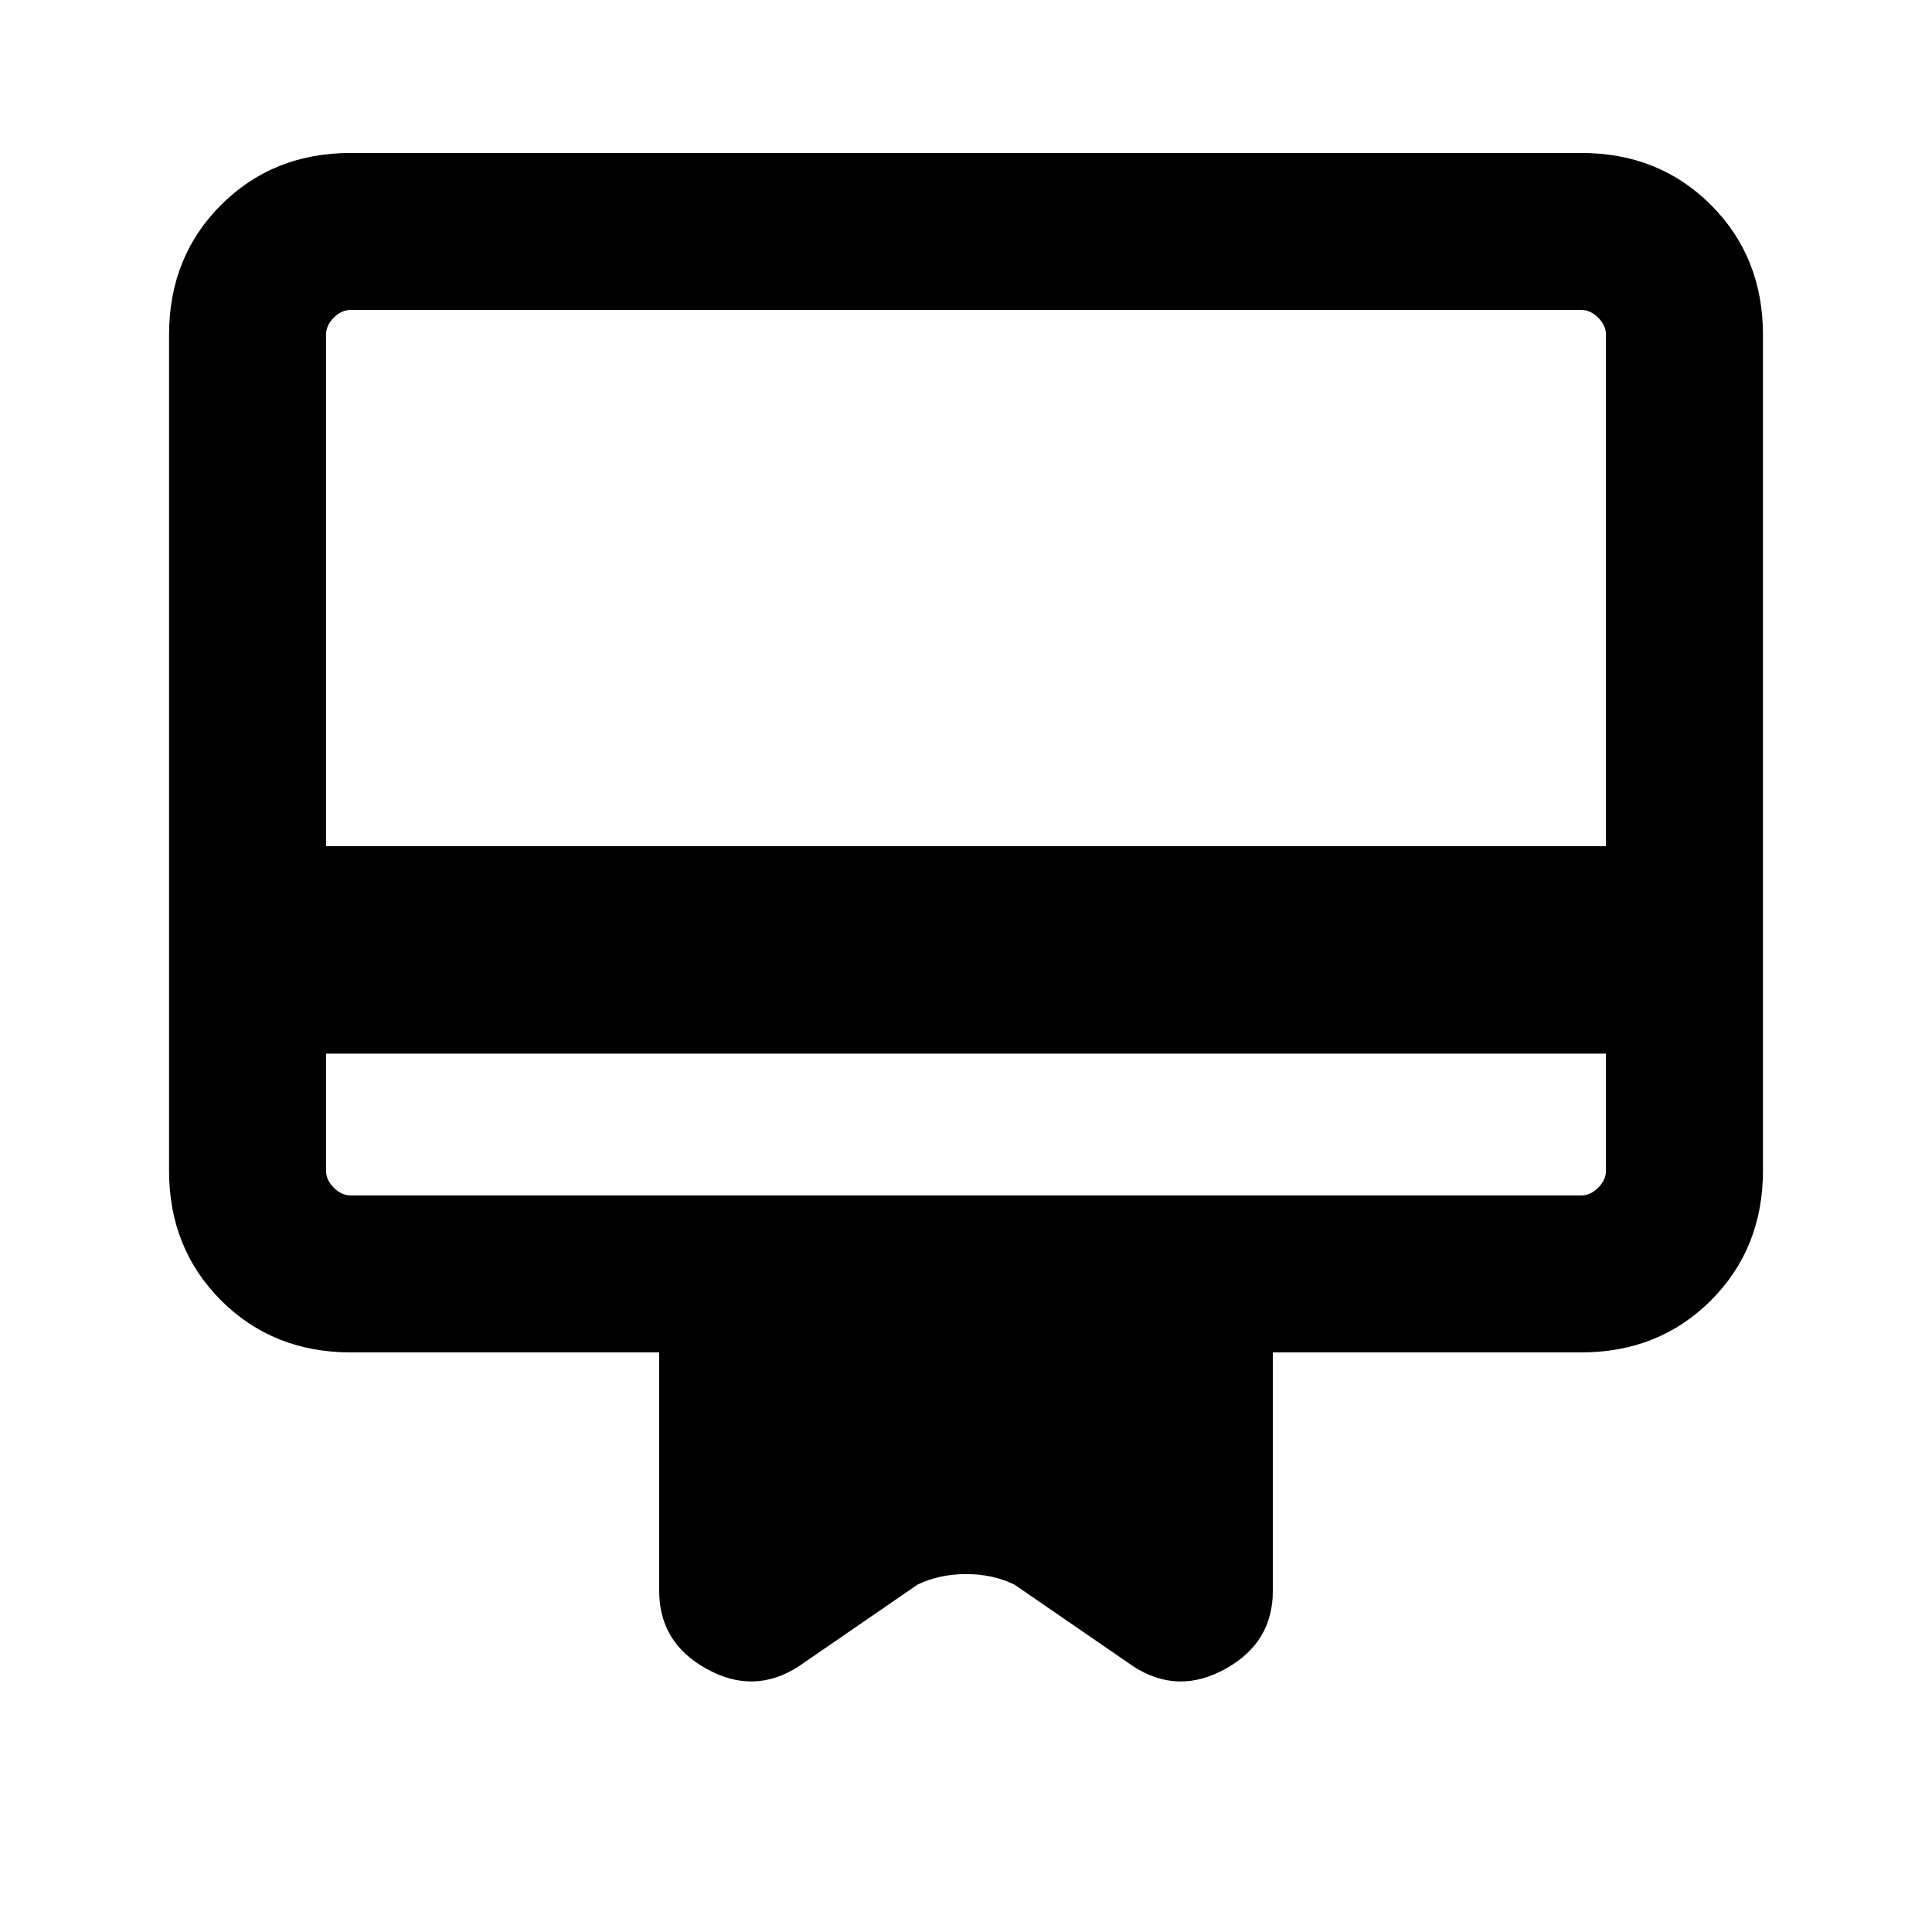 <svg xmlns="http://www.w3.org/2000/svg" height="20" viewBox="0 -960 960 960" width="20"><path d="M162-436.46v58.15q0 4.62 3.85 8.46 3.84 3.85 8.46 3.85h611.38q4.62 0 8.46-3.85 3.85-3.84 3.85-8.46v-58.15H162ZM174.31-884h611.38q38.62 0 64.47 25.84Q876-832.31 876-793.69v415.38q0 38.62-25.84 64.47Q824.31-288 785.69-288H632.46v118.54q0 25.69-23.58 38.73-23.57 13.04-45.65-1.2l-59.15-40.69q-10.76-5.23-24.01-5.23-13.25 0-24.15 5.23l-59.15 40.69q-22.08 14.24-45.65 1.2-23.58-13.04-23.58-38.73V-288H174.31q-38.62 0-64.47-25.84Q84-339.69 84-378.31v-415.38q0-38.62 25.84-64.47Q135.69-884 174.31-884ZM162-539.54h636v-254.15q0-4.62-3.85-8.46-3.84-3.85-8.46-3.85H174.31q-4.62 0-8.46 3.85-3.85 3.84-3.85 8.46v254.15Zm0 161.23V-806h12.31q-4.62 0-8.46 3.85-3.85 3.84-3.85 8.46v415.38q0 4.62 3.85 8.46 3.84 3.85 8.46 3.85H162v-12.31Z"/></svg>